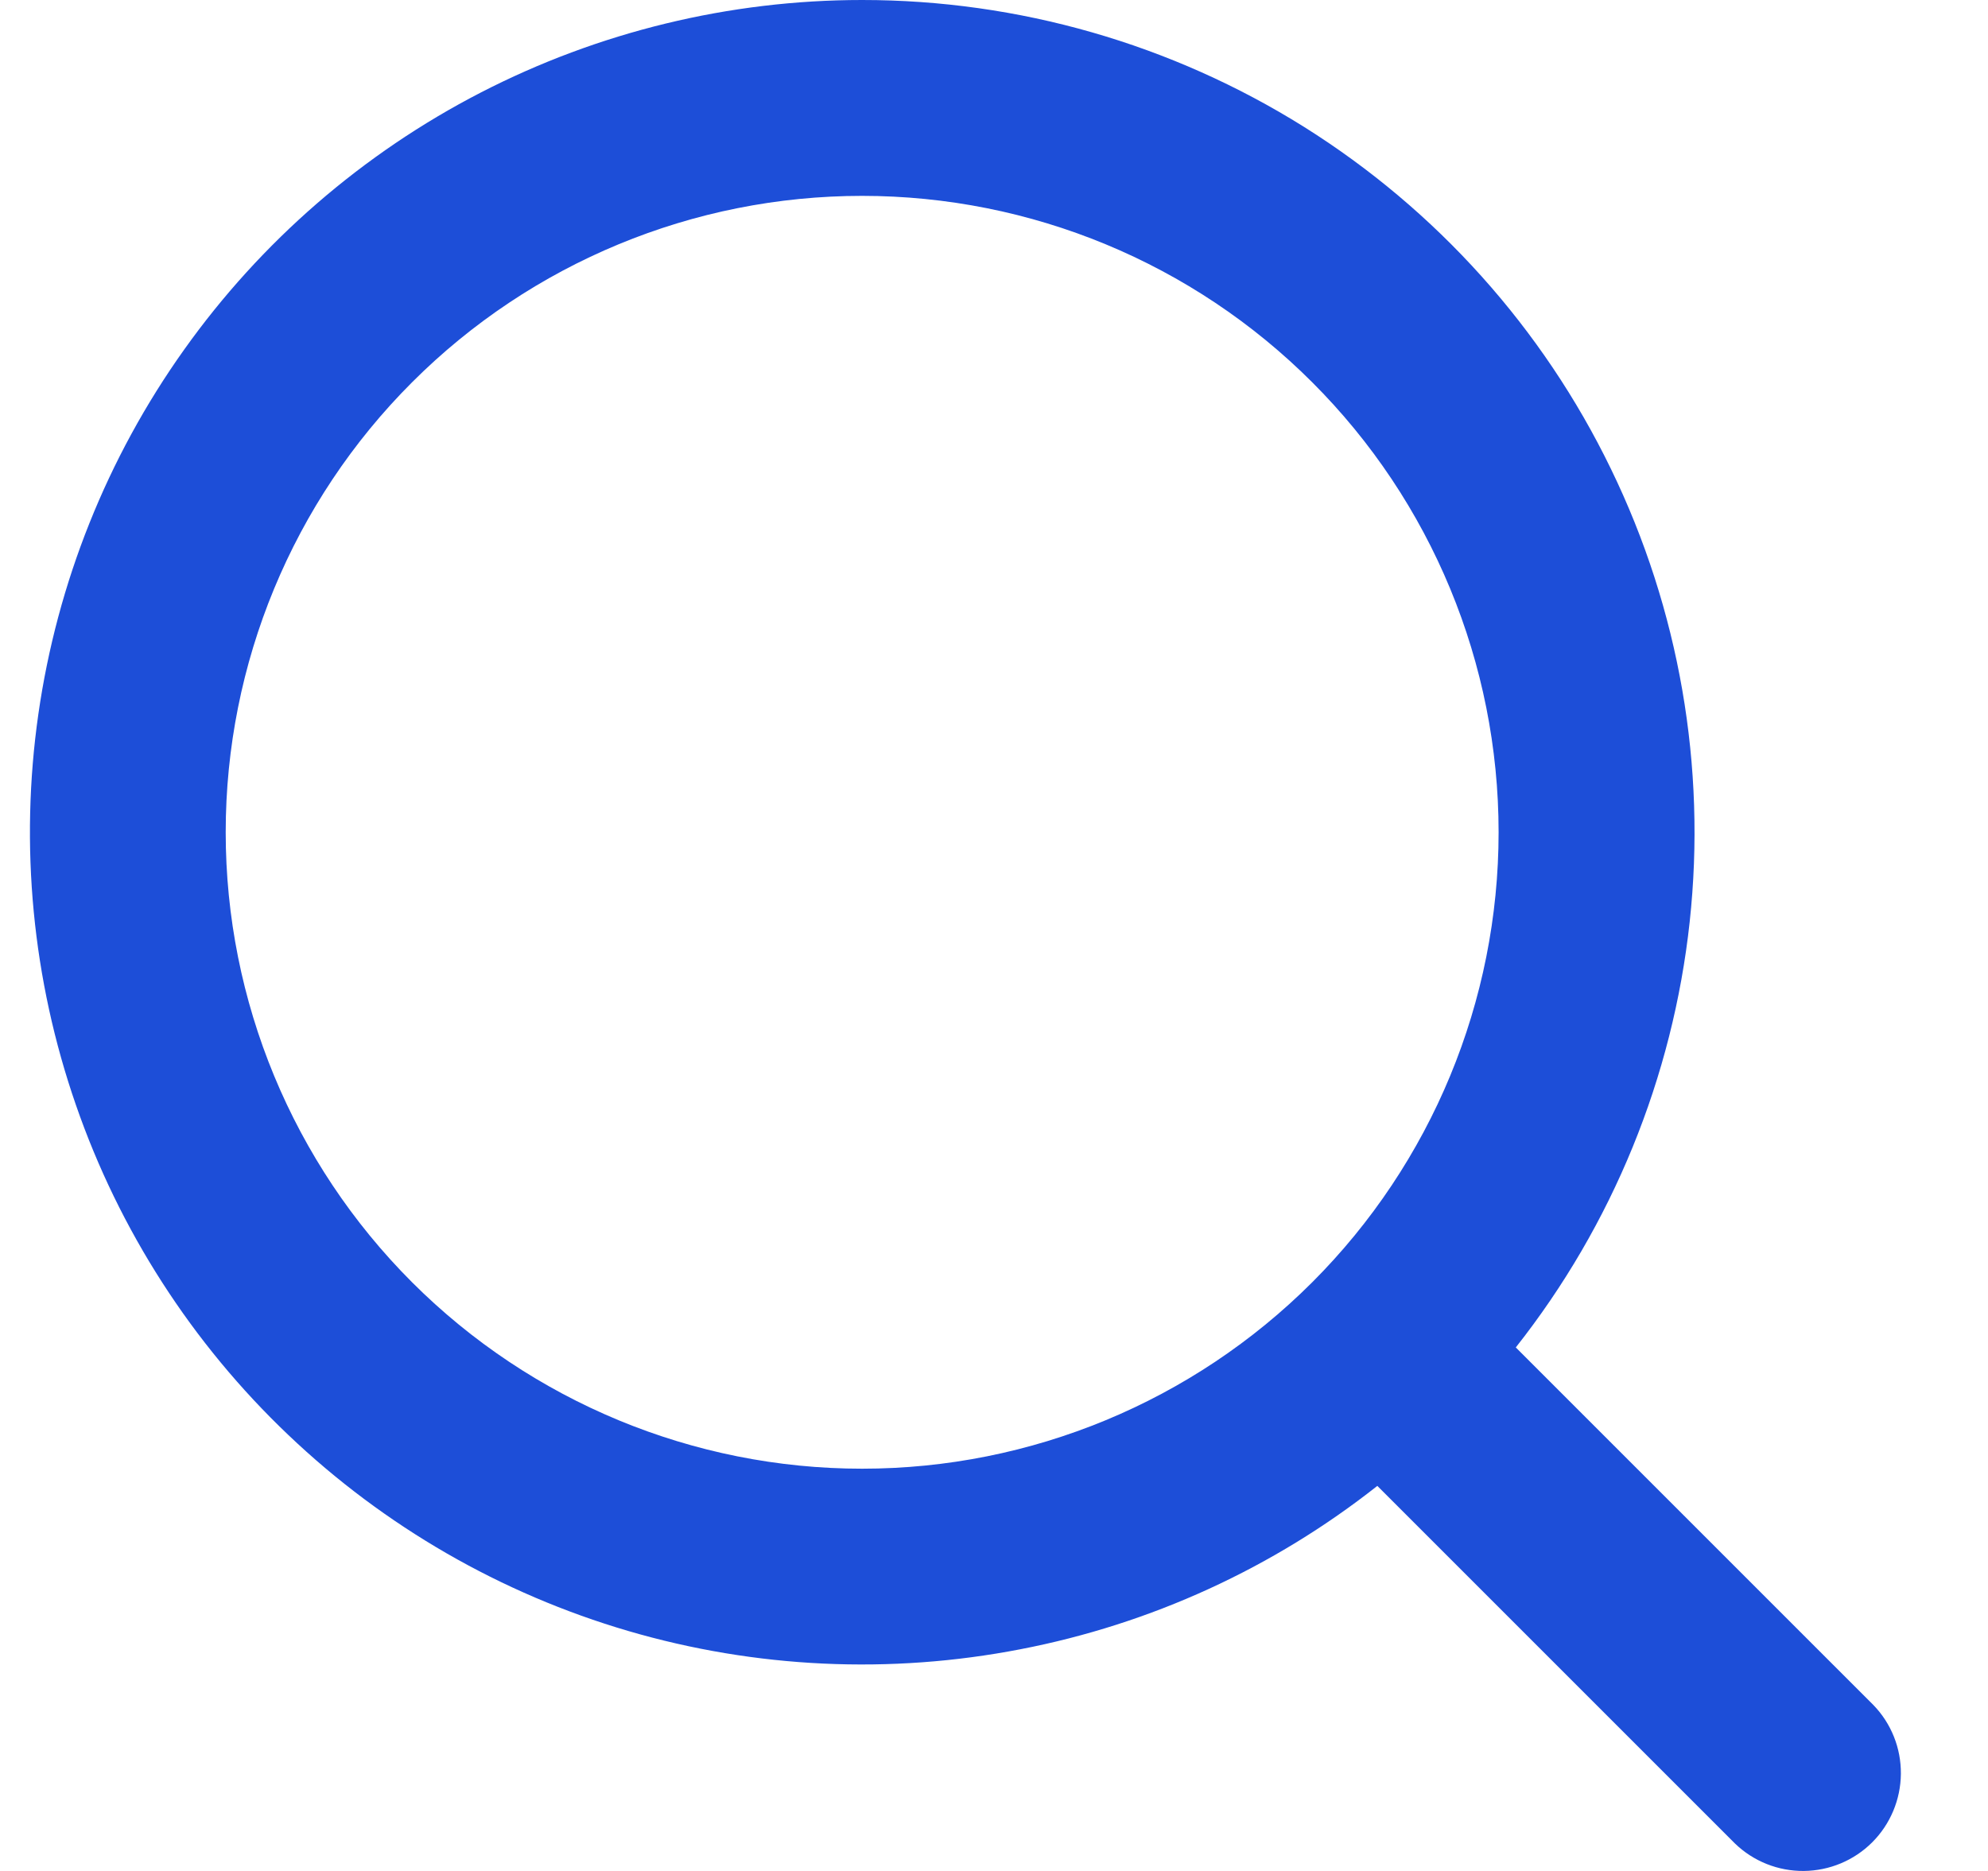 <svg width="17" height="16" viewBox="0 0 17 16" xmlns="http://www.w3.org/2000/svg" className="text-blue-700">
  <g clip-path="url(#clip0_52_36709)">
    <path fill-rule="evenodd" clip-rule="evenodd" d="M7.372 1.60502e-08C6.238 9.67028e-05 5.119 0.272 4.11 0.792C3.102 1.312 2.232 2.066 1.574 2.991C0.916 3.915 0.489 4.984 0.328 6.107C0.167 7.231 0.277 8.376 0.649 9.449C1.02 10.521 1.643 11.489 2.465 12.271C3.287 13.054 4.284 13.629 5.373 13.948C6.463 14.267 7.612 14.32 8.726 14.104C9.841 13.889 10.887 13.41 11.778 12.707L14.836 15.765C14.994 15.918 15.206 16.002 15.425 16C15.645 15.998 15.855 15.91 16.01 15.755C16.165 15.6 16.253 15.389 16.255 15.17C16.257 14.95 16.173 14.739 16.02 14.581L12.962 11.523C13.79 10.474 14.305 9.212 14.449 7.884C14.593 6.555 14.36 5.213 13.776 4.011C13.193 2.808 12.283 1.795 11.151 1.085C10.018 0.376 8.709 -8.97127e-05 7.372 1.60502e-08ZM1.93 7.117C1.93 5.674 2.503 4.289 3.524 3.269C4.545 2.248 5.929 1.675 7.372 1.675C8.816 1.675 10.2 2.248 11.221 3.269C12.242 4.289 12.815 5.674 12.815 7.117C12.815 8.561 12.242 9.945 11.221 10.966C10.2 11.986 8.816 12.56 7.372 12.56C5.929 12.56 4.545 11.986 3.524 10.966C2.503 9.945 1.93 8.561 1.93 7.117Z" fill="#1D4ED8"/>
  </g>
  <defs>
    <clipPath id="clip0_52_36709">
      <rect width="16" height="16" fill="blue" transform="translate(0.256)"/>
    </clipPath>
  </defs>
</svg>
